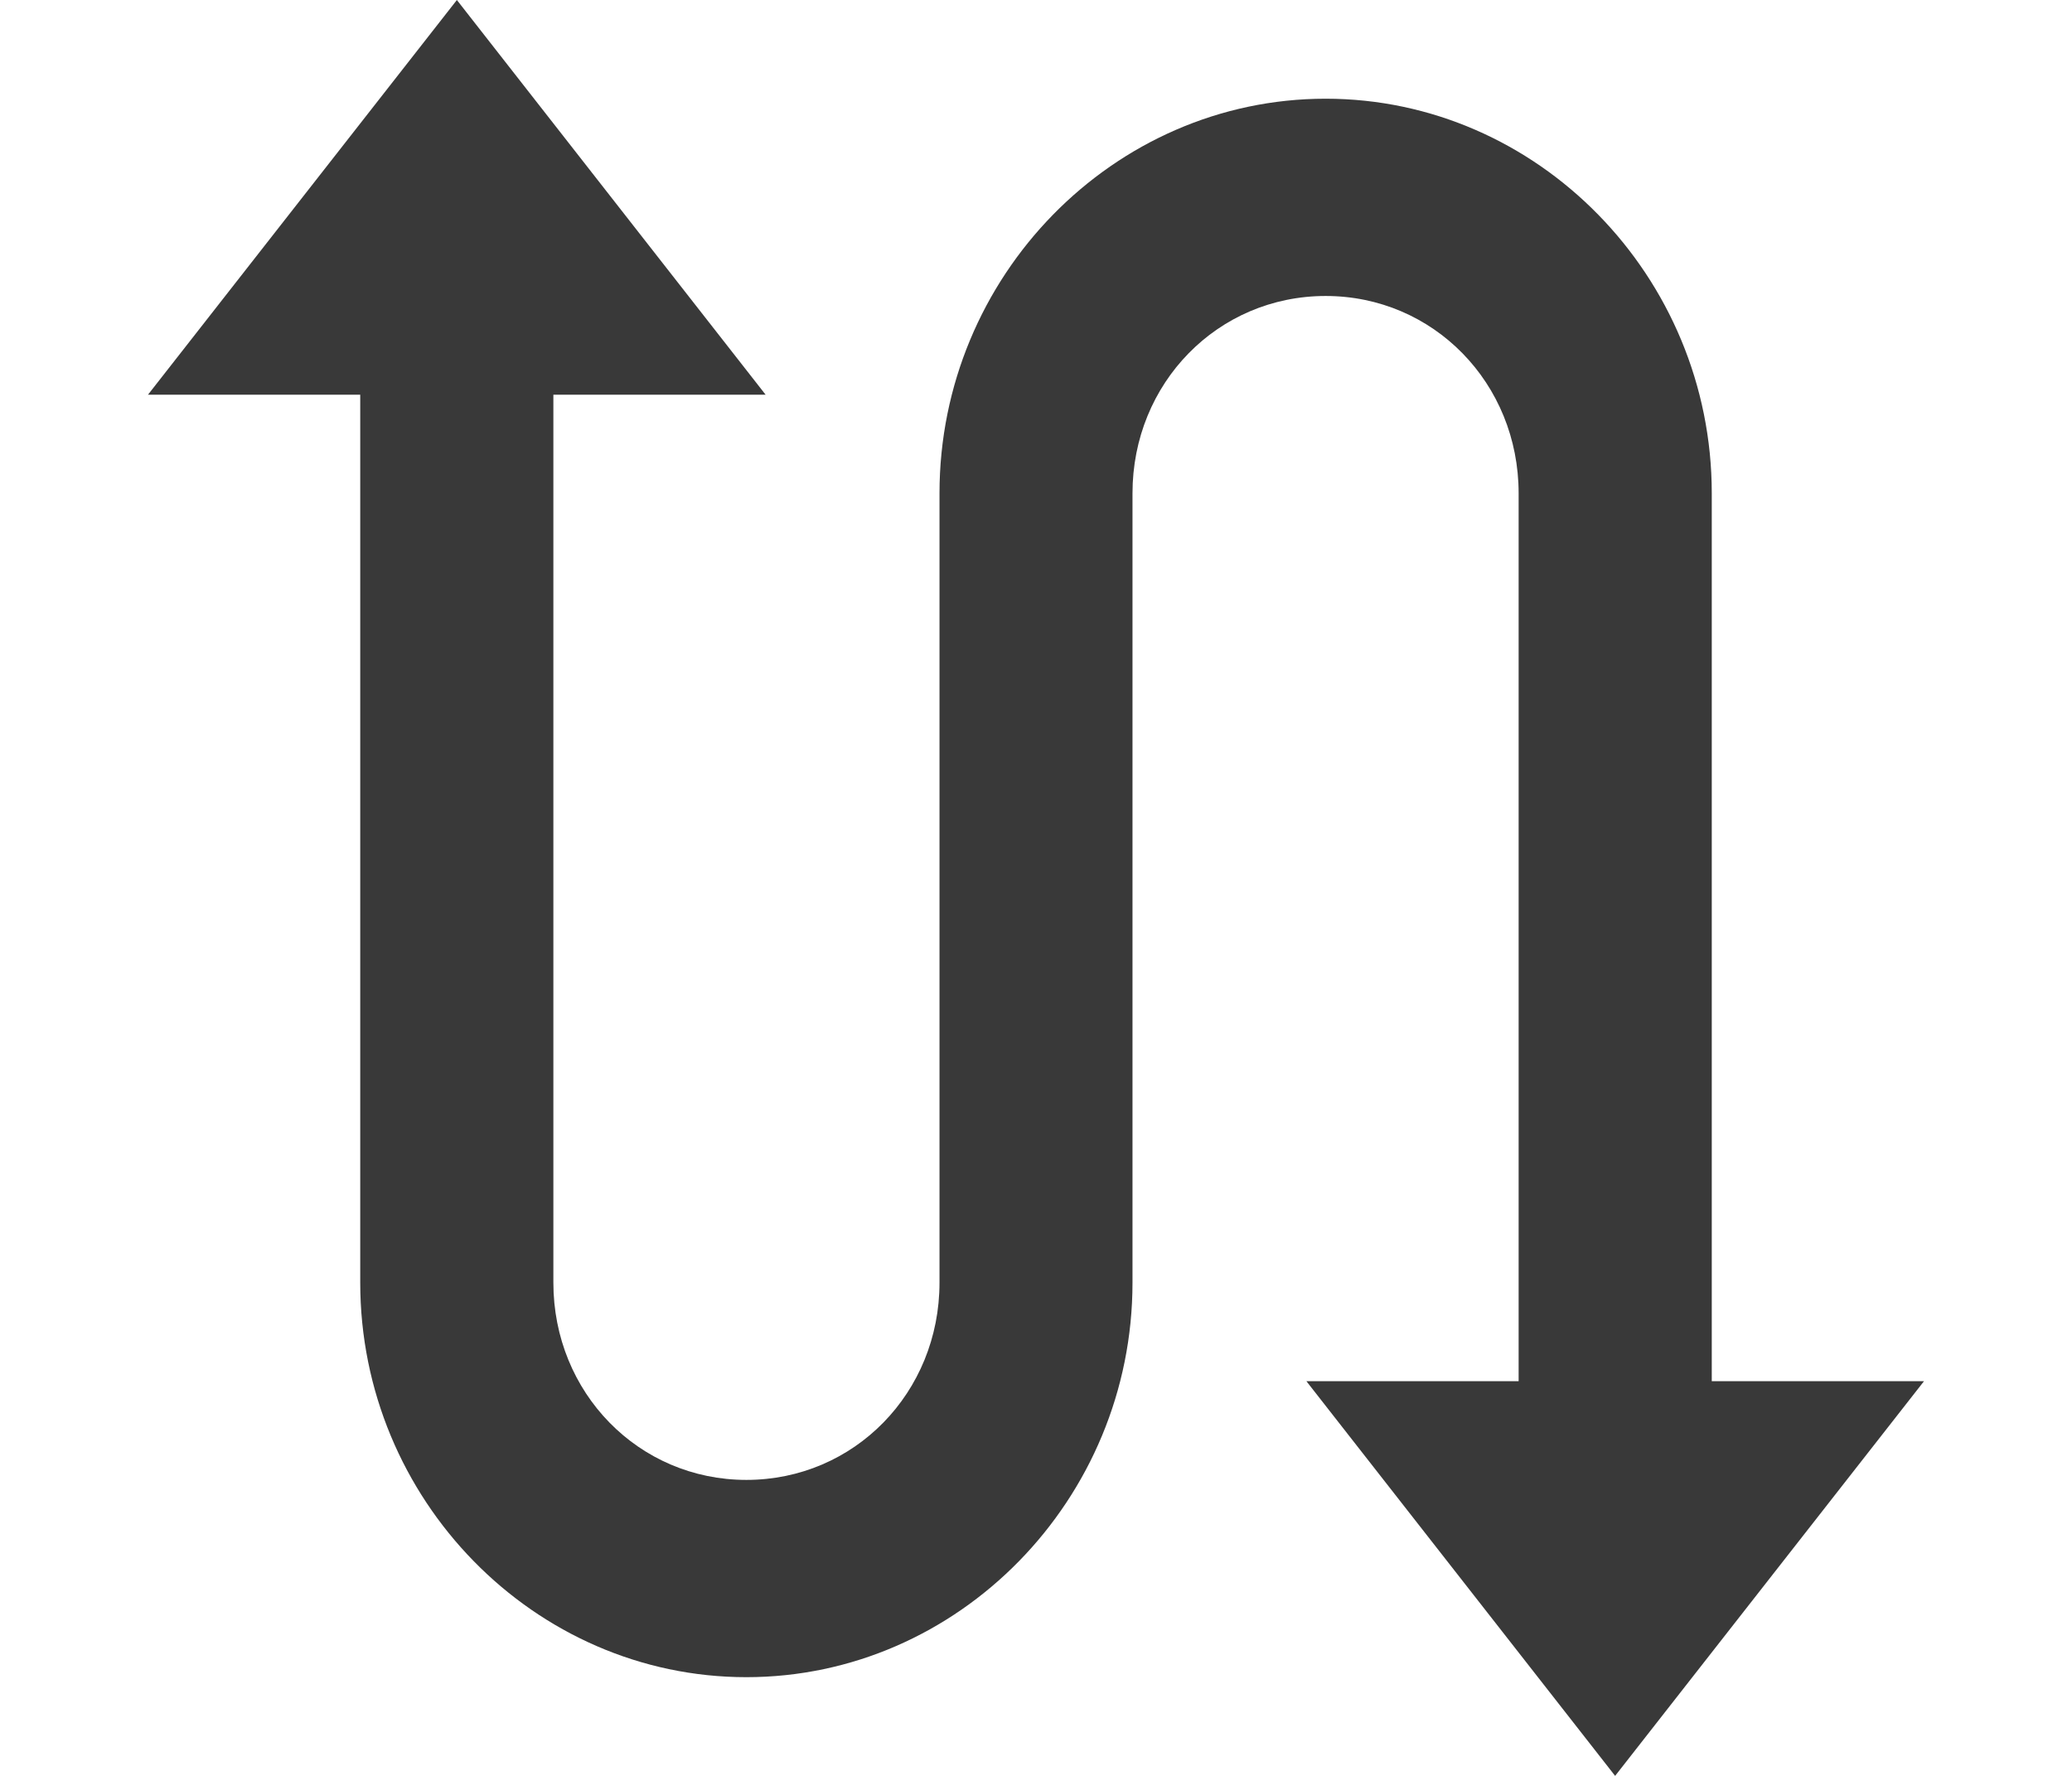 <?xml version="1.0" encoding="UTF-8"?>
<svg width="14px" height="12px" viewBox="0 0 14 12" version="1.1" xmlns="http://www.w3.org/2000/svg" xmlns:xlink="http://www.w3.org/1999/xlink">
    <title>icons8-swap</title>
    <g id="Page-1" stroke="none" stroke-width="1" fill="none" fill-rule="evenodd">
        <g id="home-page-copy-10" transform="translate(-57, -144)" fill="#393939" fill-rule="nonzero">
            <g id="icons8-swap" transform="translate(57.5, 144)">
                <path d="M2.587,0 L0.5,2.667 L1.934,2.667 L1.934,8.667 C1.934,10.132 3.11,11.333 4.543,11.333 C5.976,11.333 7.152,10.132 7.152,8.667 L7.152,3.333 C7.152,2.589 7.728,2 8.457,2 C9.185,2 9.761,2.589 9.761,3.333 L9.761,9.333 L8.327,9.333 L10.413,12 L12.5,9.333 L11.066,9.333 L11.066,3.333 C11.066,1.868 9.89,0.667 8.457,0.667 C7.024,0.667 5.848,1.868 5.848,3.333 L5.848,8.667 C5.848,9.411 5.272,10 4.543,10 C3.815,10 3.239,9.411 3.239,8.667 L3.239,2.667 L4.673,2.667 L2.587,0 Z" id="Path"></path>
            </g>
        </g>
    </g>
</svg>